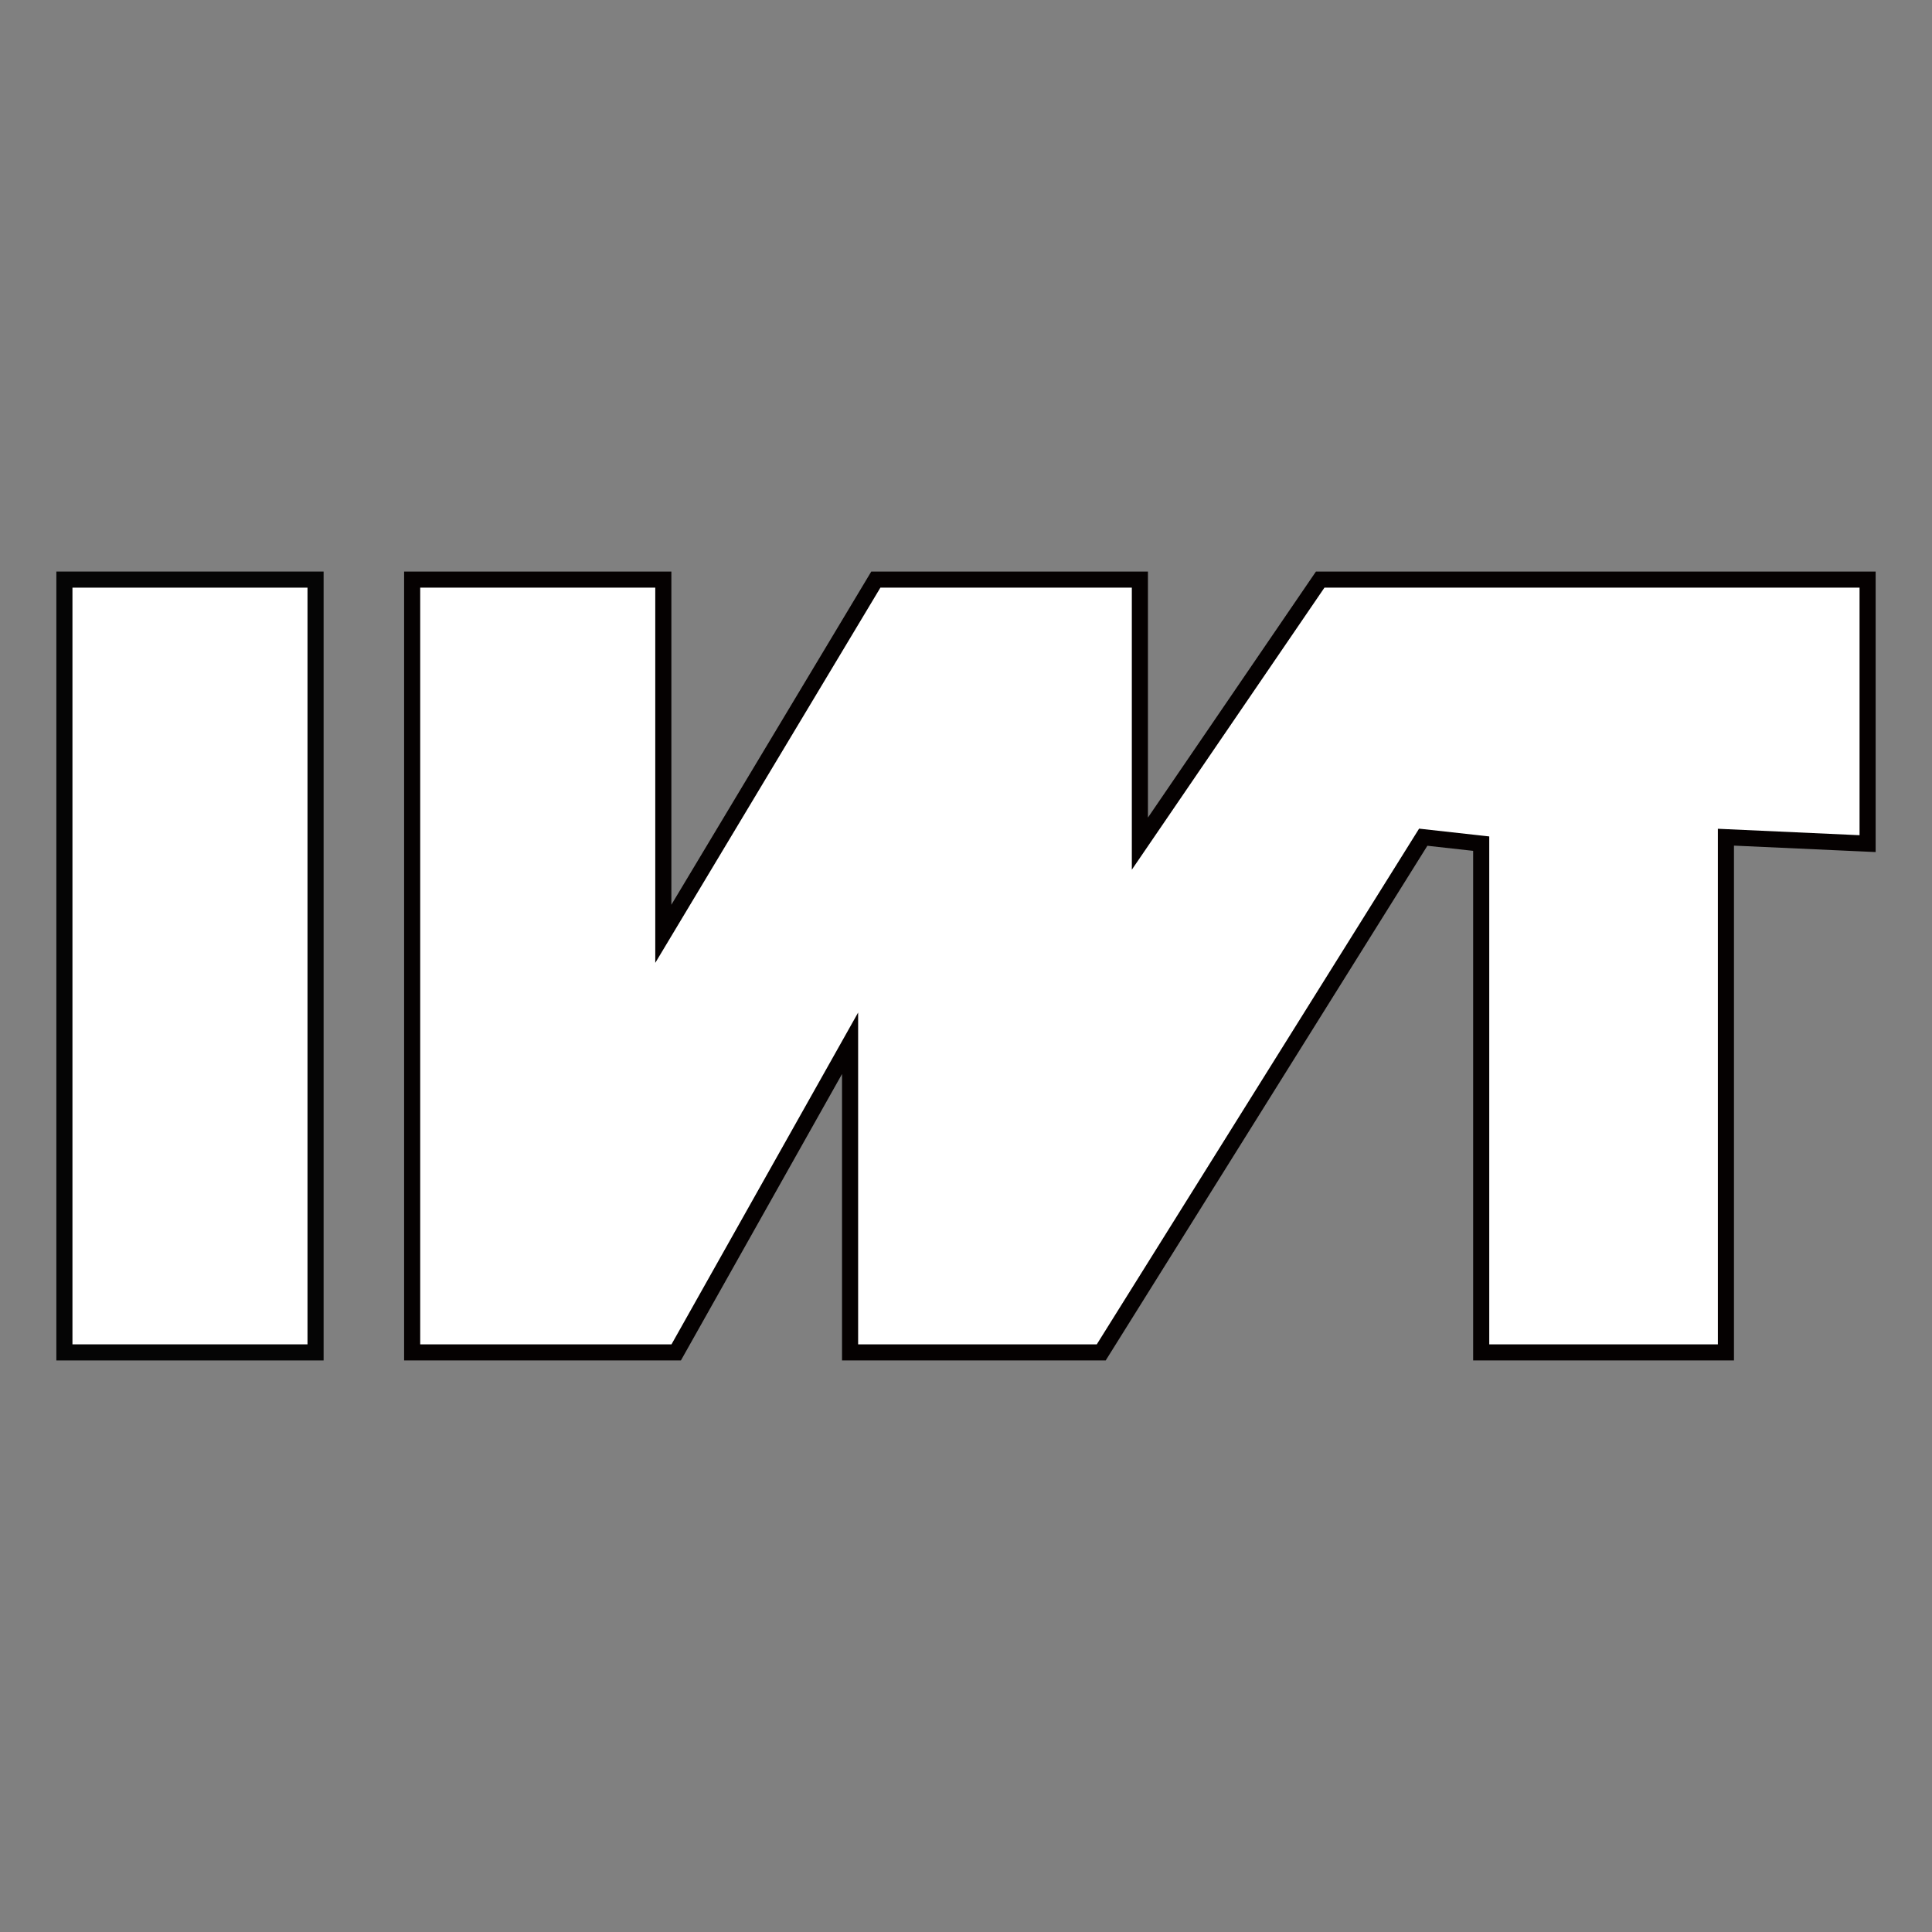 <?xml version="1.0" encoding="utf-8"?>
<!-- Generator: Adobe Illustrator 19.0.0, SVG Export Plug-In . SVG Version: 6.00 Build 0)  -->
<svg version="1.1" id="图层_1" xmlns="http://www.w3.org/2000/svg" xmlns:xlink="http://www.w3.org/1999/xlink" x="0px" y="0px"
	 viewBox="-290 382 30 30" style="enable-background:new -290 382 30 30;" xml:space="preserve">
<rect x="-290" y="382" width="30" height="30" fill="#808080" stroke="none"/>
<style type="text/css">
	.st0{fill:#FFFFFF;stroke:#050505;stroke-width:0.25;stroke-miterlimit:10;}
	.st1{fill:#FFFFFF;stroke:#050101;stroke-width:0.25;stroke-miterlimit:10;}
</style>
<title>Shape Copy</title>
<desc>Created with Sketch.</desc>
<rect x="-289" y="391" class="st0" width="3.9" height="12"/>
<path class="st1" d="M-283.6,391v12h4.1l2.7-4.8v4.8h3.9l5-8l0.9,0.1v7.9h3.8v-8l2.2,0.1V391h-8.5l-2.8,4.1V391h-4.1l-3.3,5.5l0-5.5
	C-283.6,391-283.6,391-283.6,391z"/>
</svg>
